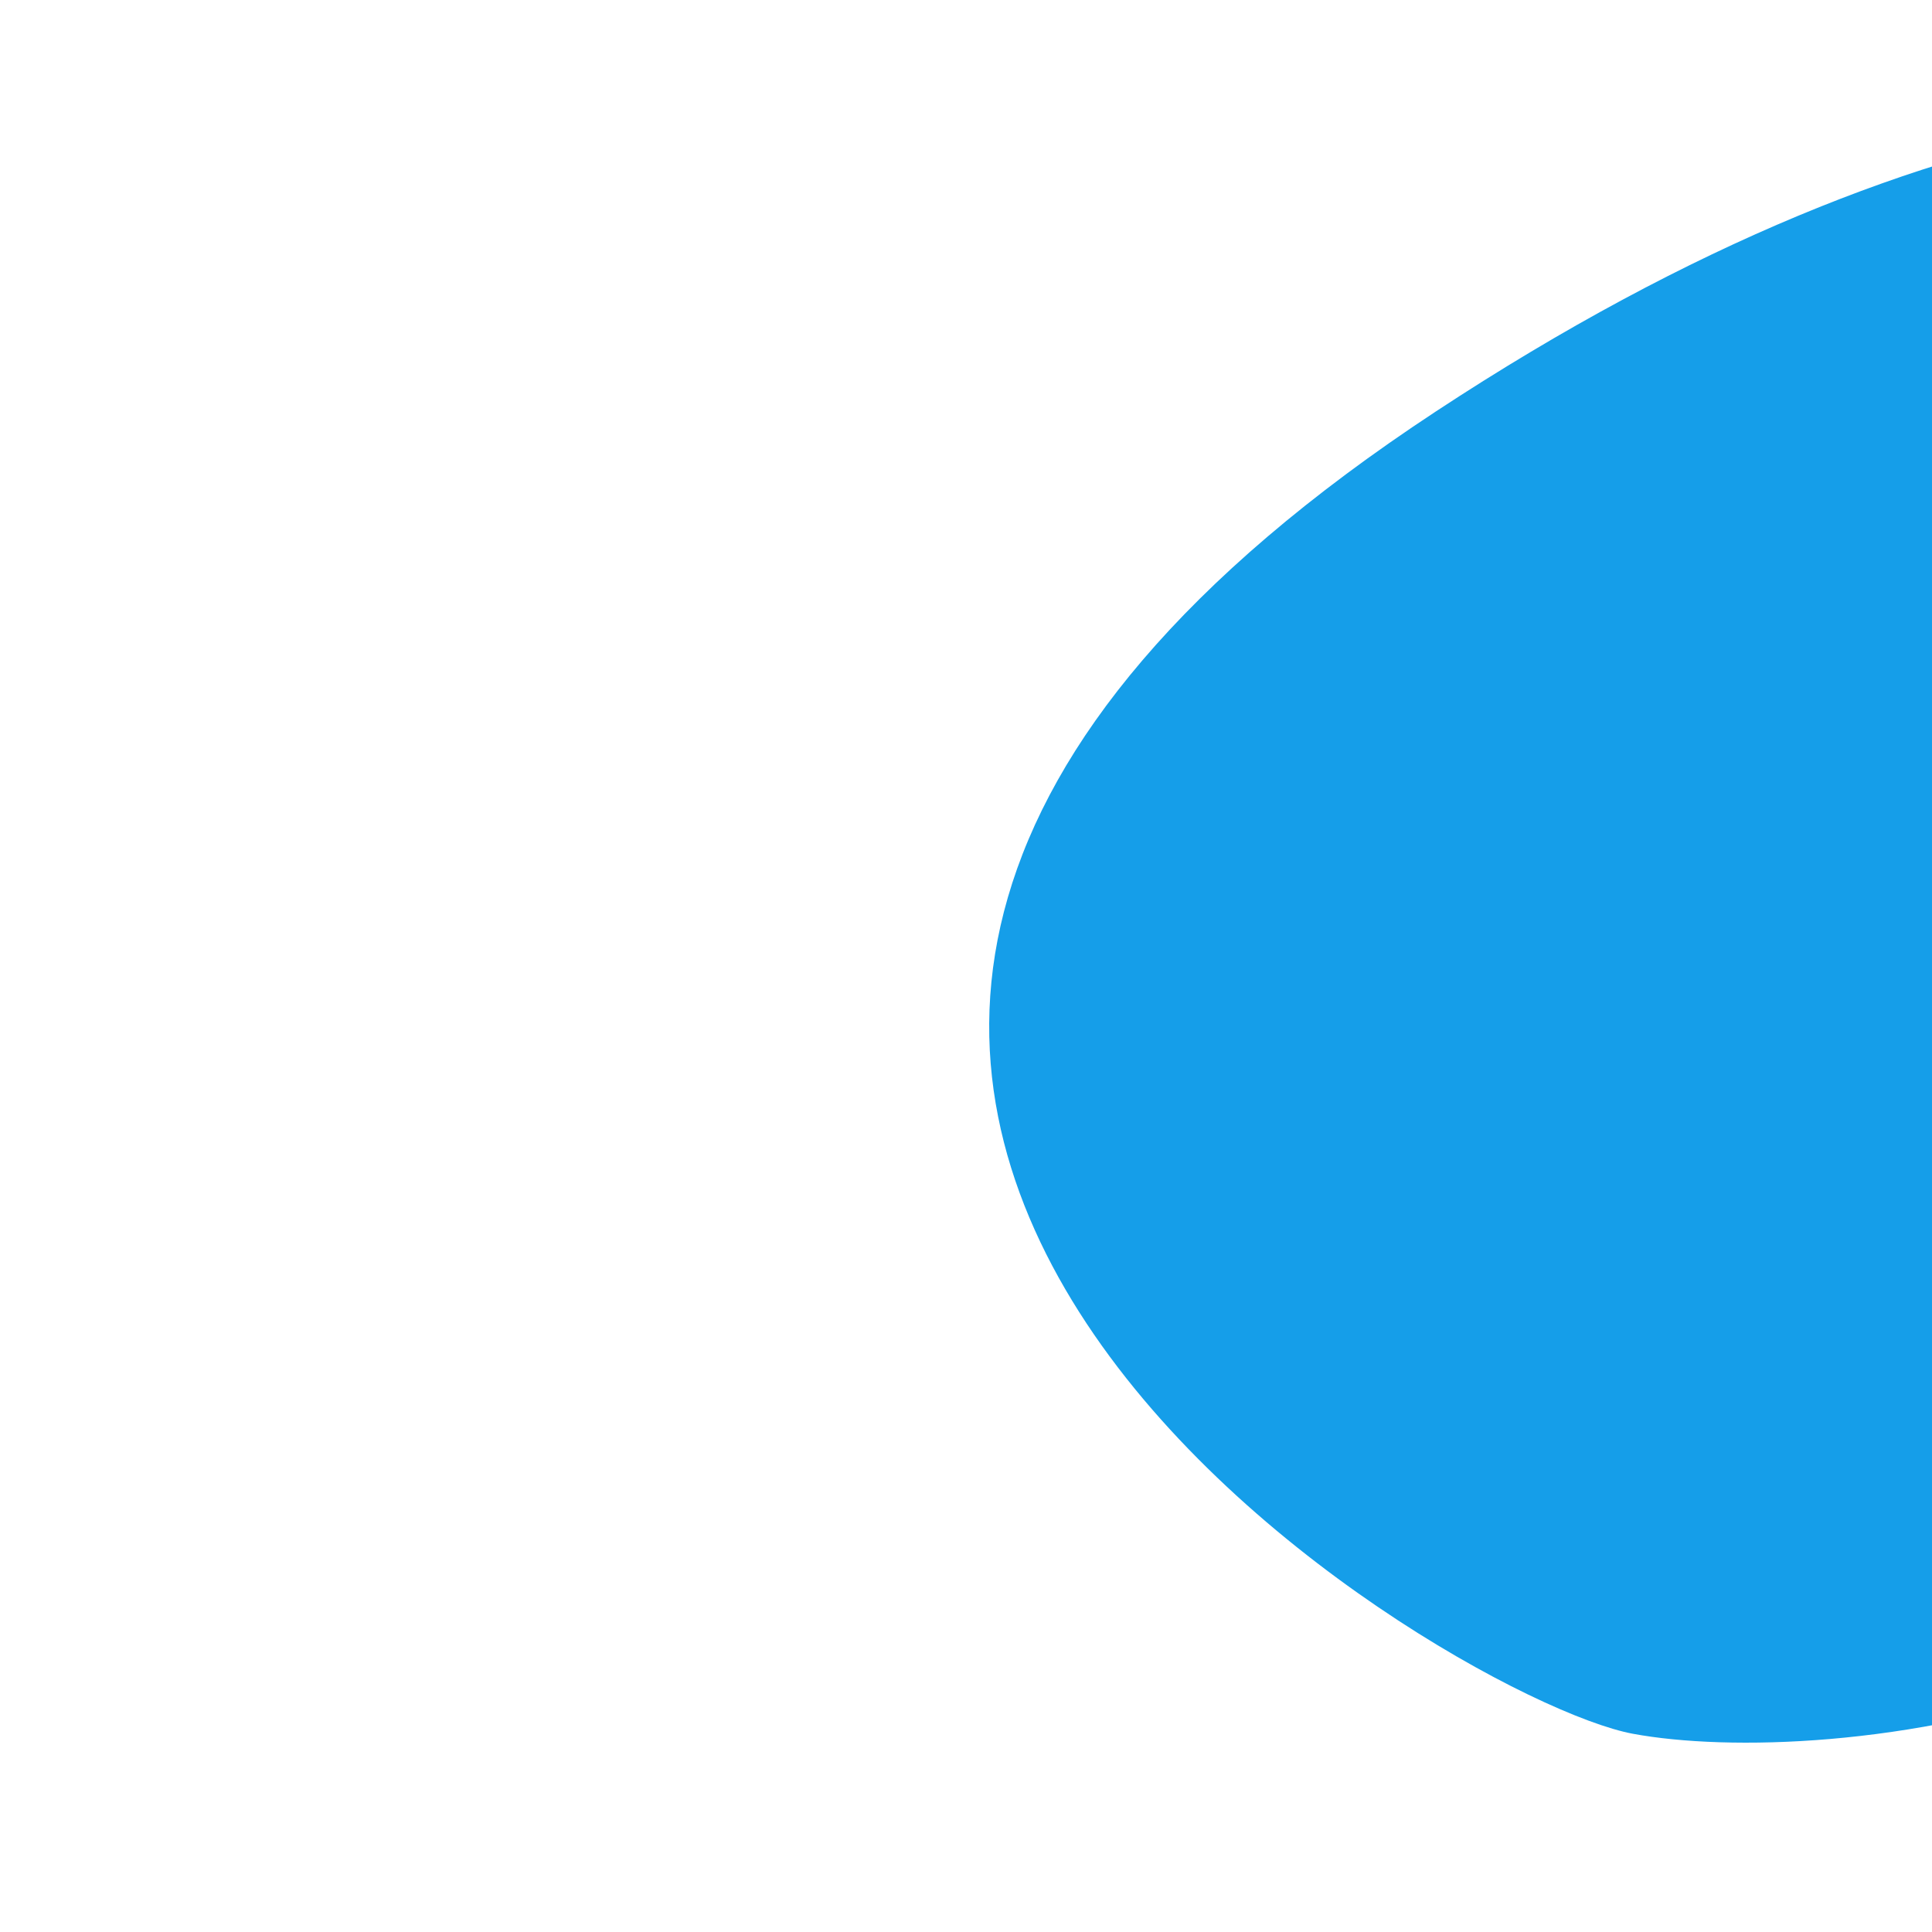 <?xml version="1.0" encoding="utf-8"?>
<!-- Generator: Adobe Illustrator 23.0.3, SVG Export Plug-In . SVG Version: 6.00 Build 0)  -->
<svg version="1.1" id="Layer_1" xmlns="http://www.w3.org/2000/svg" xmlns:xlink="http://www.w3.org/1999/xlink" x="0px" y="0px"
	 viewBox="0 0 1000 1000" style="enable-background:new 0 0 1000 1000;" xml:space="preserve">
<style type="text/css">
	.st0{fill:#159EE9;}
</style>
<path id="Path_506" class="st0" d="M743.3,212.9c530.3-348.7,820.8-32.4,791.2,110.5c-29.6,142.9-164.3,112.9-236.4,338.8
	S943.4,915.6,845.2,897.4S213,561.6,743.3,212.9z"/>
</svg>
